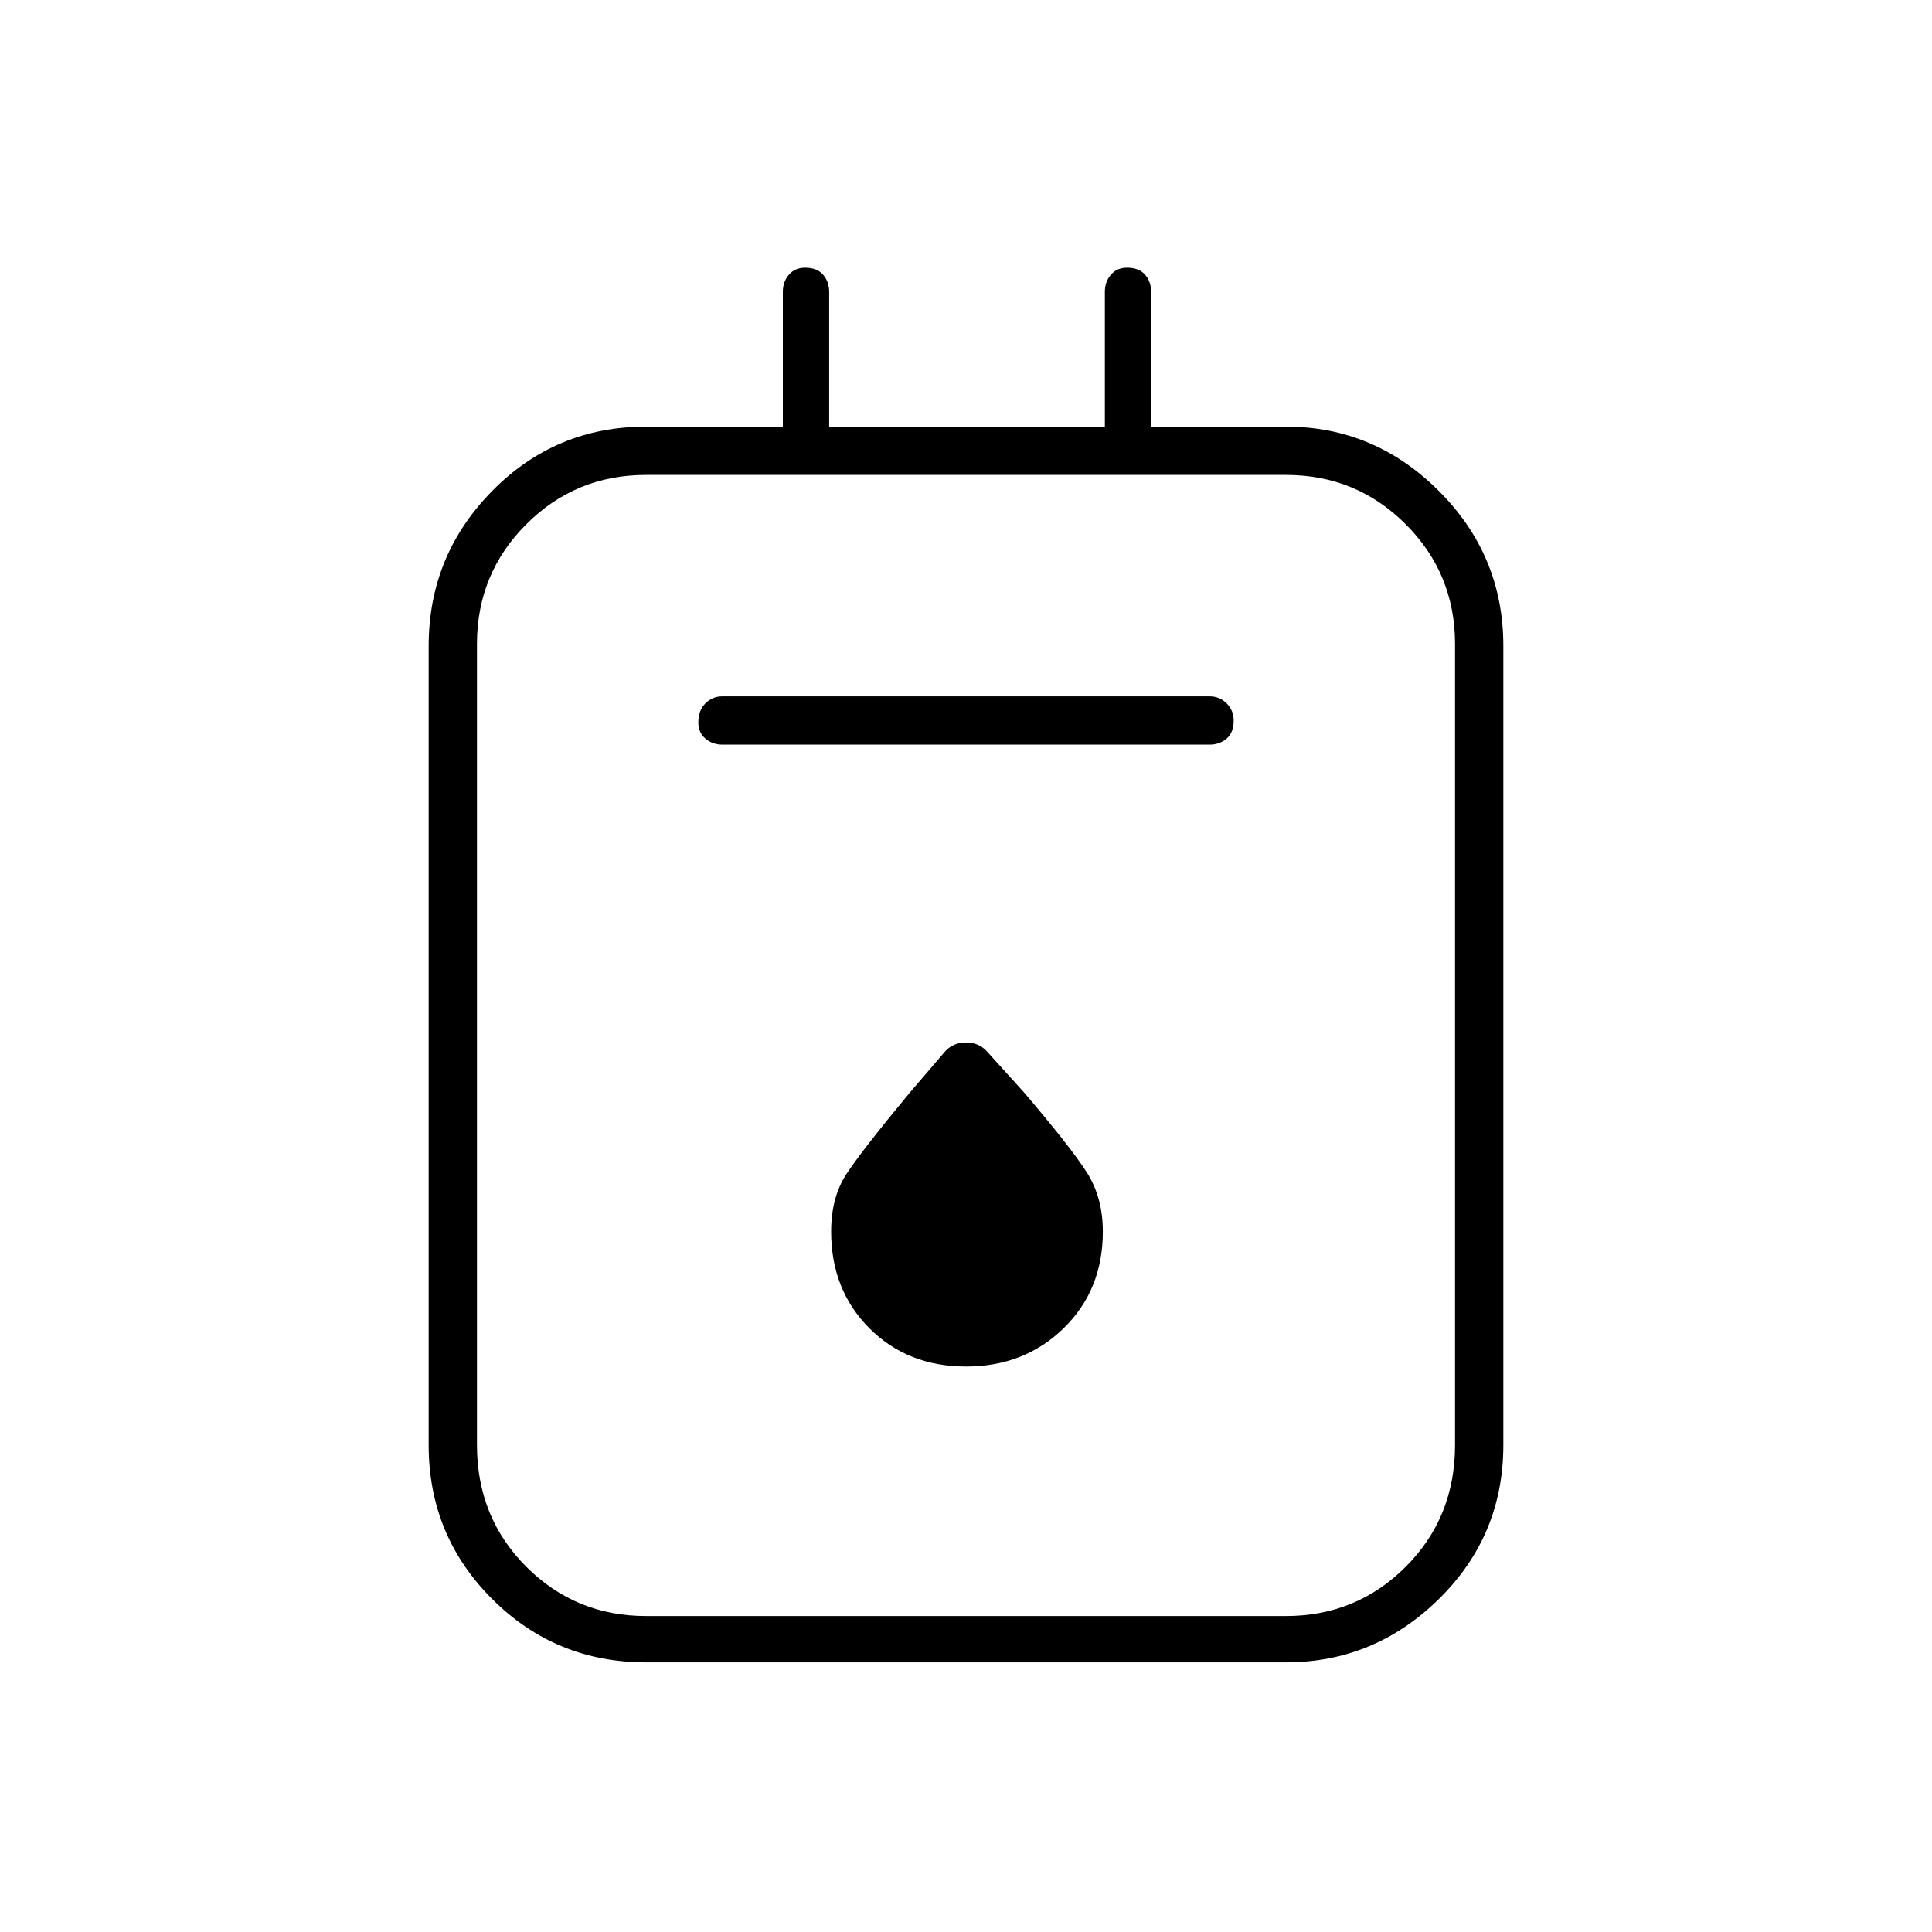 <svg xmlns="http://www.w3.org/2000/svg" height="40" width="40"><path d="M13.375 34.417q-1.875 0-3.187-1.313-1.313-1.312-1.313-3.187V13.375q0-1.875 1.313-3.208 1.312-1.334 3.187-1.334h2.833V6.042q0-.209.125-.354.125-.146.334-.146.25 0 .375.146.125.145.125.354v2.791h5.708V6.042q0-.209.125-.354.125-.146.333-.146.25 0 .375.146.125.145.125.354v2.791h2.792q1.833 0 3.167 1.334 1.333 1.333 1.333 3.208v16.542q0 1.875-1.333 3.187-1.334 1.313-3.167 1.313Zm0-.959h13.25q1.458 0 2.479-1.02 1.021-1.021 1.021-2.521V13.333q0-1.458-1.021-2.479-1.021-1.021-2.479-1.021h-13.25q-1.458 0-2.479 1.021-1.021 1.021-1.021 2.479v16.584q0 1.5 1.021 2.521 1.021 1.02 2.479 1.02Zm1.583-18.041h10.084q.208 0 .354-.125t.146-.375q0-.209-.146-.354-.146-.146-.354-.146H14.958q-.208 0-.354.146-.146.145-.146.395 0 .209.146.334.146.125.354.125ZM20 28.292q1.208 0 2.021-.792.812-.792.812-2 0-.708-.333-1.229-.333-.521-1.292-1.646l-.791-.875q-.167-.167-.417-.167-.25 0-.417.167l-.75.875q-1 1.208-1.312 1.687-.313.48-.313 1.188 0 1.208.792 2t2 .792ZM9.875 9.833v23.625V9.833Z"/></svg>
